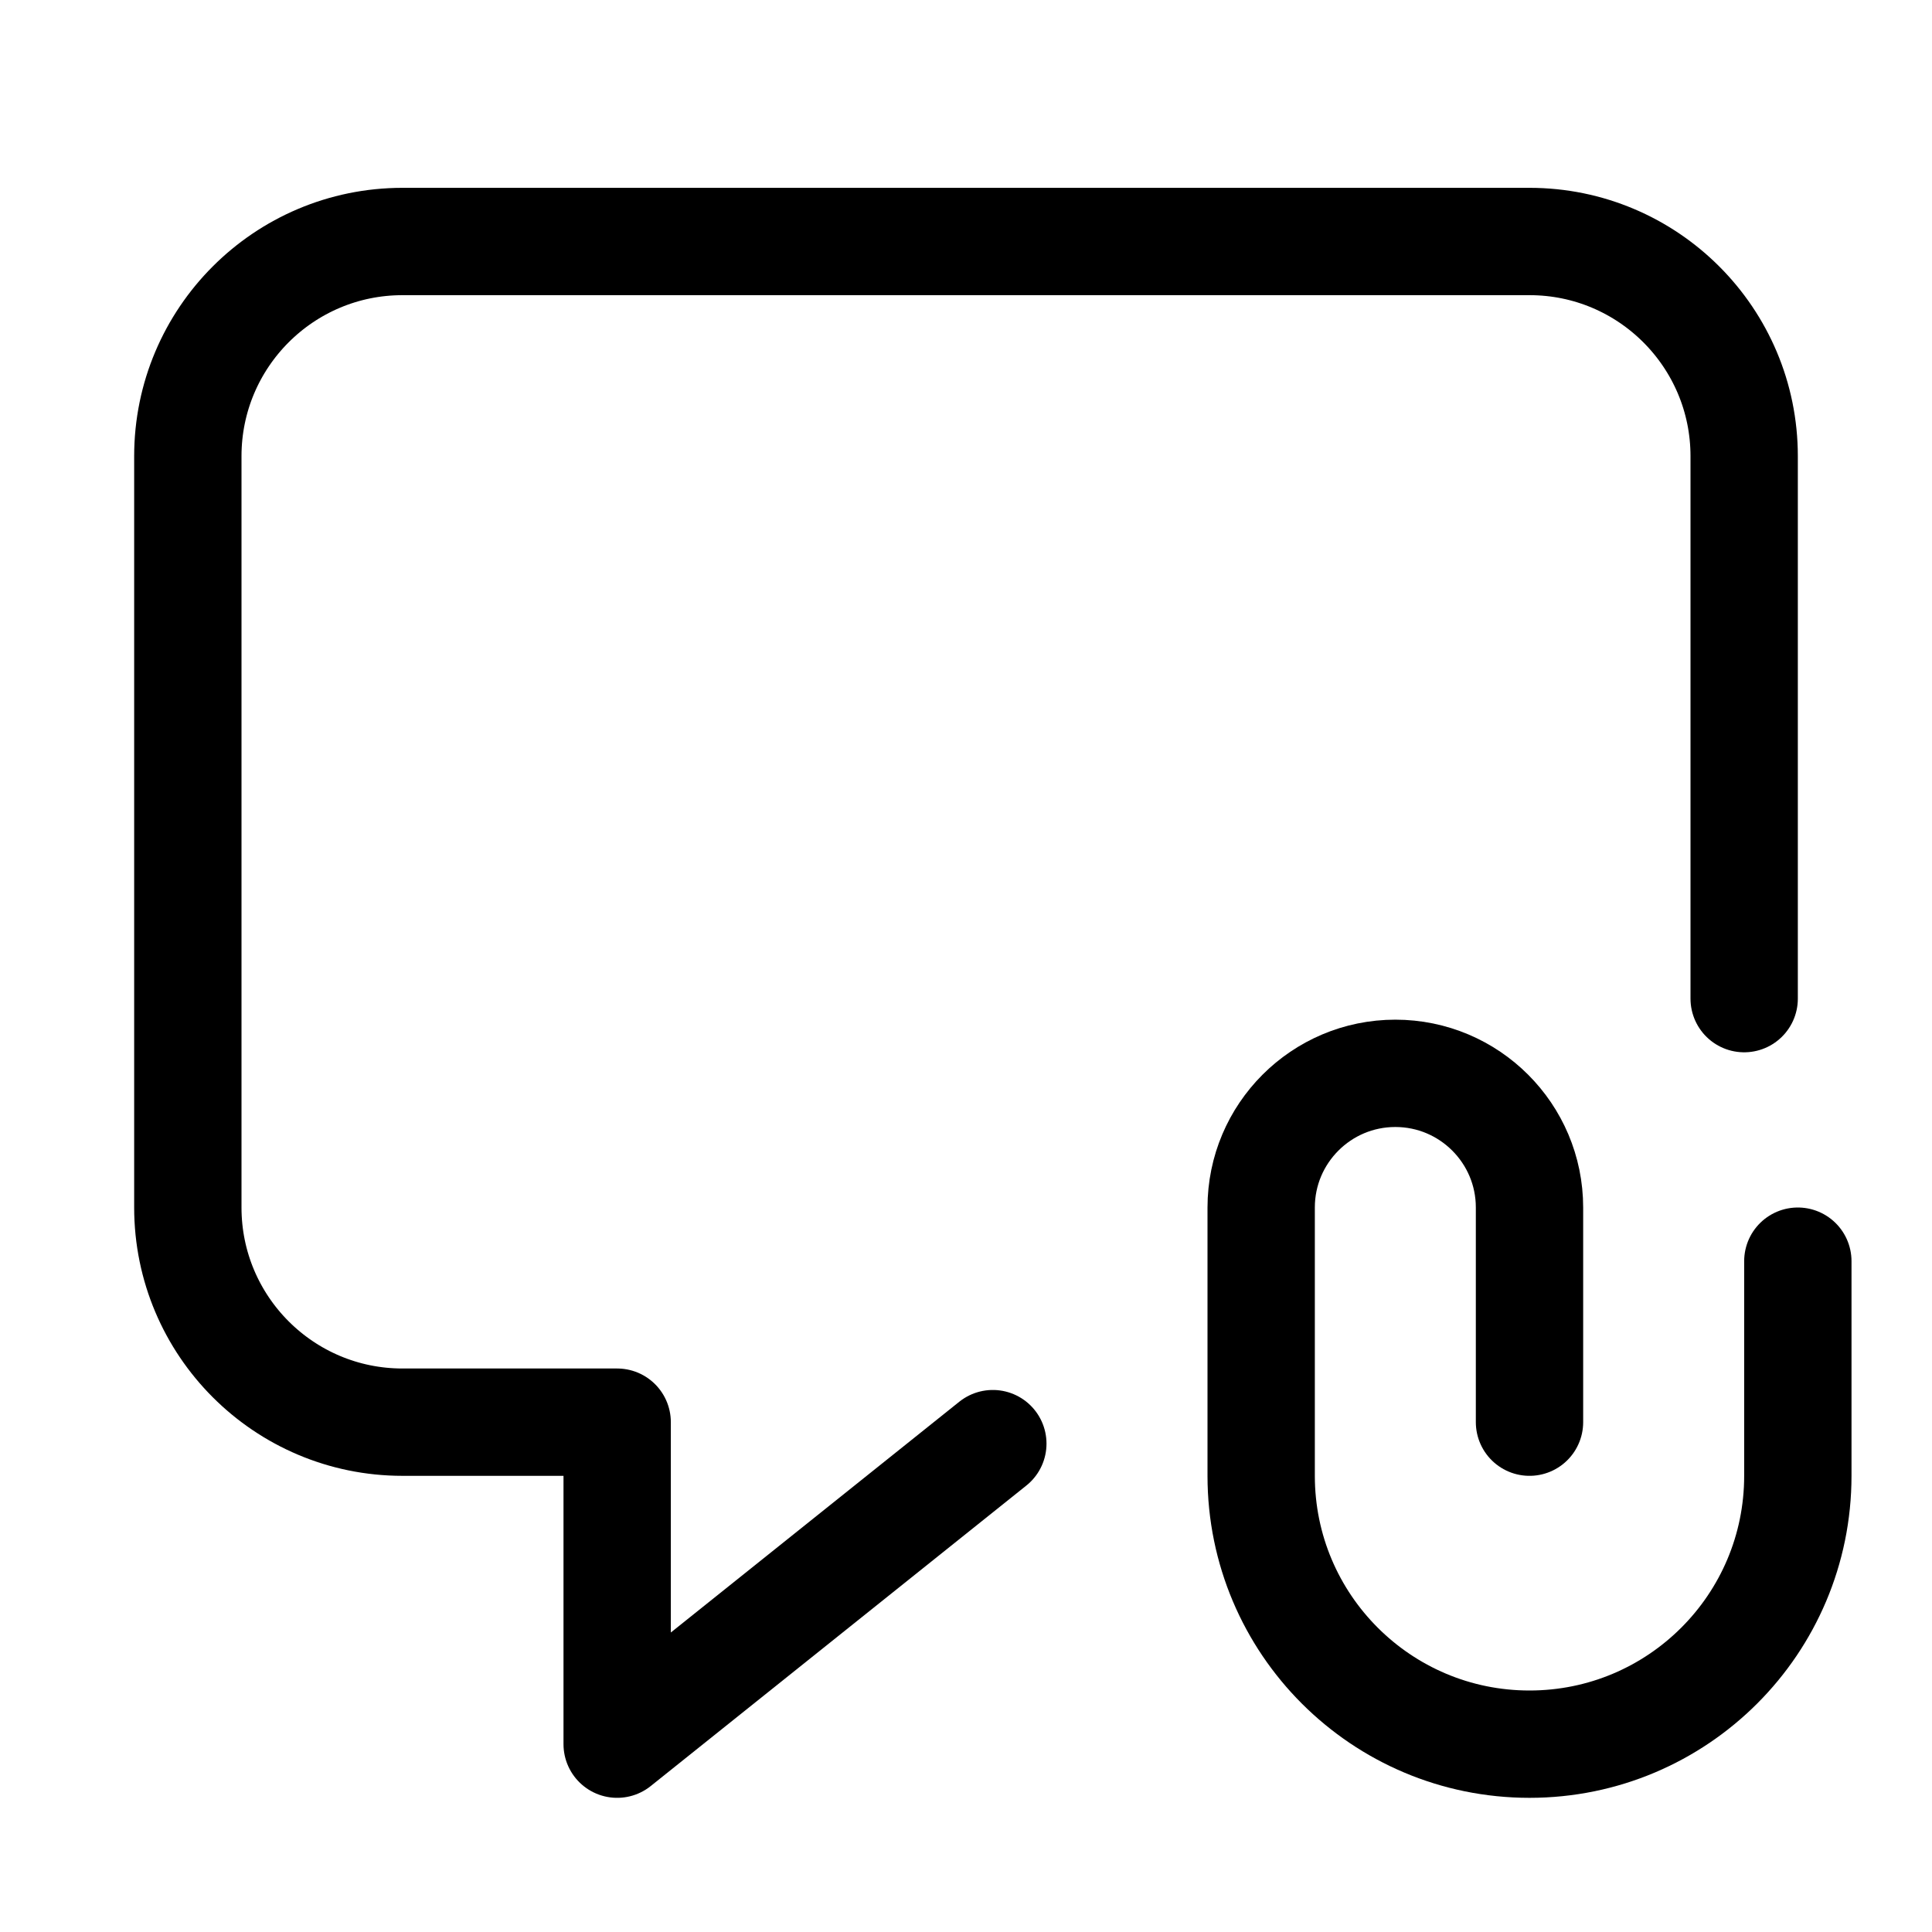<svg xmlns="http://www.w3.org/2000/svg" height="18" width="18" viewBox="0 0 18 18"><title>message clip</title><g fill="none" stroke="currentColor" class="nc-icon-wrapper"><path d="M16.25,9.304V4.25c0-1.104-.895-2-2-2H3.75c-1.105,0-2,.896-2,2v7c0,1.104,.895,2,2,2h2v3l3.5-2.8" stroke-linecap="round" stroke-linejoin="round"></path><path d="M14.25,13.25v-2c0-.69-.56-1.25-1.25-1.25h0c-.69,0-1.25,.56-1.25,1.25v2.5c0,1.381,1.119,2.5,2.5,2.5h0c1.381,0,2.5-1.119,2.5-2.5v-2" stroke-linecap="round" stroke-linejoin="round" stroke="currentColor"></path></g></svg>